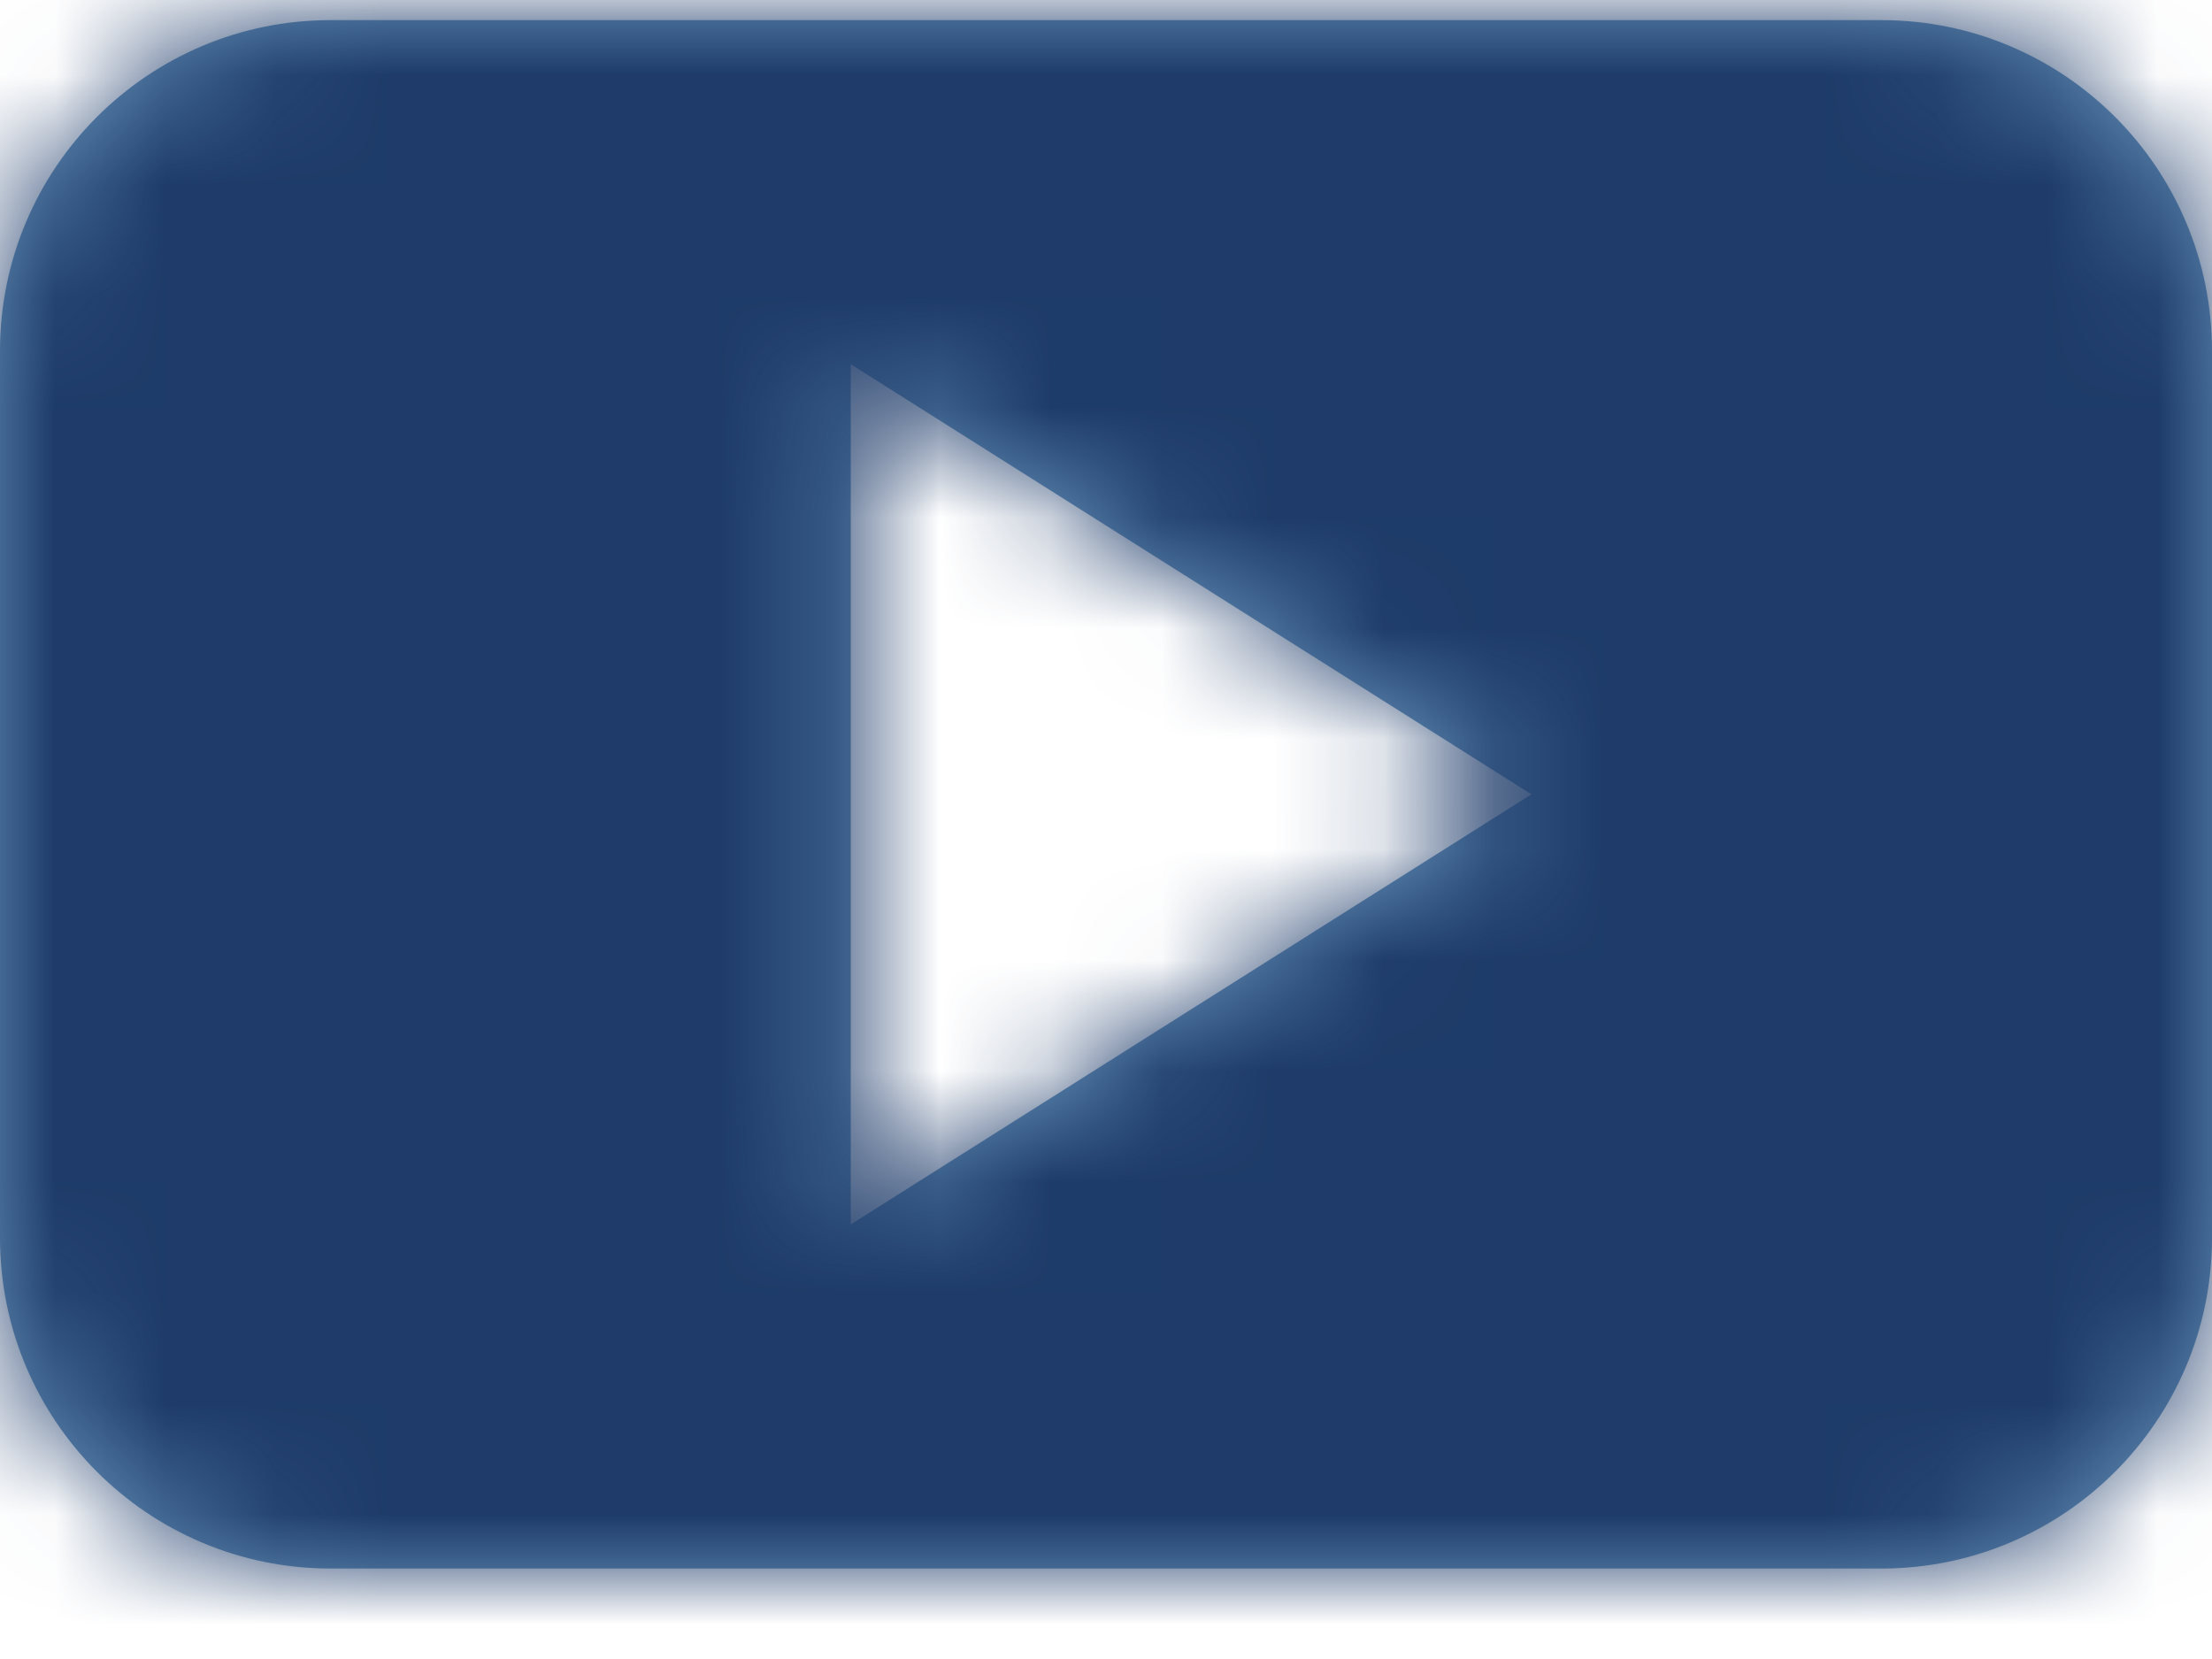 <?xml version="1.0" encoding="UTF-8"?>
<svg width="20px" height="15px" viewBox="0 0 20 15" version="1.1" xmlns="http://www.w3.org/2000/svg" xmlns:xlink="http://www.w3.org/1999/xlink">
    <!-- Generator: sketchtool 52.6 (67491) - http://www.bohemiancoding.com/sketch -->
    <title>F5CE78C4-5C65-4757-B5CF-44F955B6D4F1</title>
    <desc>Created with sketchtool.</desc>
    <defs>
        <path d="M20,2.991 C20,1.339 18.662,0 17.011,0 L2.989,0 C1.338,0 0,1.339 0,2.991 L0,11.009 C0,12.661 1.338,14 2.989,14 L17.011,14 C18.662,14 20,12.661 20,11.009 L20,2.991 Z M7.692,10.889 L7.692,3.111 L13.846,7 L7.692,10.889 Z" id="path-1"></path>
    </defs>
    <g id="NEWSLETTER" stroke="none" stroke-width="1" fill="none" fill-rule="evenodd">
        <g transform="translate(-685, -1655)" id="FOOTER">
            <g transform="translate(0, 1528)">
                <g id="RS" transform="translate(629, 48)">
                    <g id="Group-8" transform="translate(0, 34)">
                        <g id="Icons/Youtube" transform="translate(56, 42)">
                            <g id="Colors/BleuClair" transform="translate(0, 3.182)">
                                <mask id="mask-2" fill="white">
                                    <use xlink:href="#path-1"></use>
                                </mask>
                                <use id="Mask" fill="#6795BD" fill-rule="nonzero" xlink:href="#path-1"></use>
                                <g id="Colors/BleuFoncé" mask="url(#mask-2)" fill="#1E3B69">
                                    <g transform="translate(0, -3.182)" id="Rectangle-4">
                                        <rect x="0" y="0" width="20" height="20"></rect>
                                    </g>
                                </g>
                            </g>
                        </g>
                    </g>
                </g>
            </g>
        </g>
    </g>
</svg>
